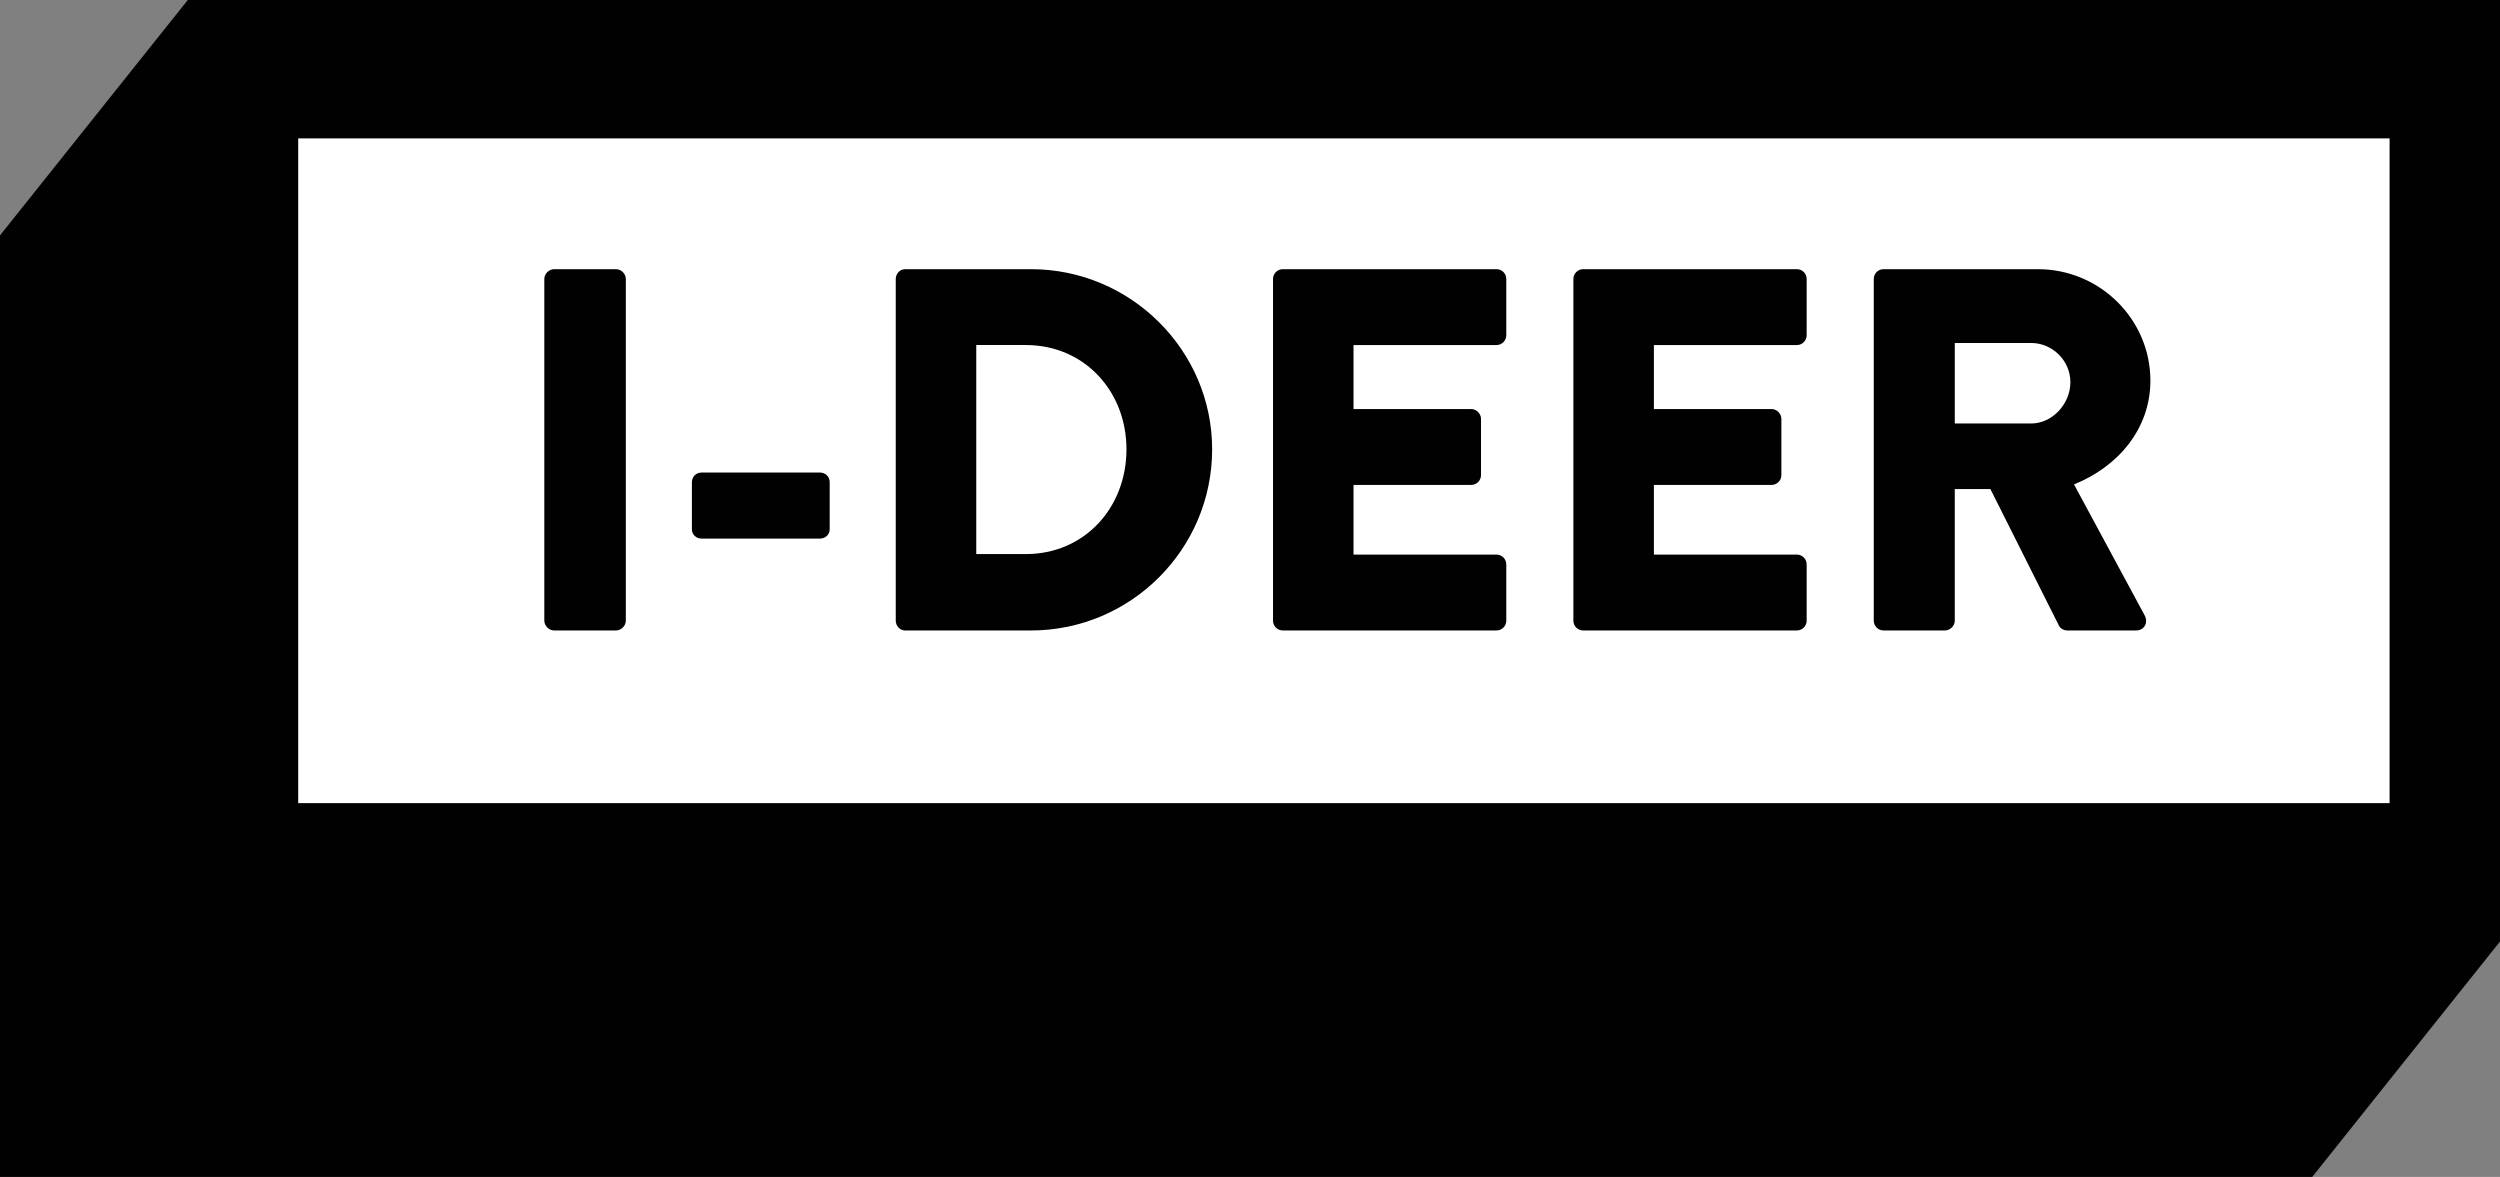 <?xml version="1.0" encoding="iso-8859-1"?>
<!-- Generator: Adobe Illustrator 21.0.0, SVG Export Plug-In . SVG Version: 6.00 Build 0)  -->
<svg version="1.1" xmlns="http://www.w3.org/2000/svg" xmlns:xlink="http://www.w3.org/1999/xlink" x="0px" y="0px"
	 viewBox="0 0 208.127 97.98" style="enable-background:new 0 0 208.127 97.98;" xml:space="preserve">
<rect x="0" y="0" width="208.127" height="97.98" fill="#808080" stroke="none"/>
<g id="Layer_2">
	<g>
		<g>
			<polygon style="fill:#010101;" points="192.494,97.98 0,97.98 0,19.597 15.633,0.001 190.737,19.597 208.126,78.383 			"/>
			<rect x="20.228" y="5.761" style="fill:#FFFFFF;" width="183.302" height="66.861"/>
			<path style="fill:#010101;" d="M208.127,0H15.633v78.383h192.494V0z M198.934,66.861H24.826v-55.34h174.109V66.861z"/>
		</g>
		<g>
			<g>
				<path style="fill:#010101;" d="M45.313,23.225c0-0.43,0.387-0.816,0.816-0.816h5.156c0.43,0,0.816,0.387,0.816,0.816V51.67
					c0,0.43-0.387,0.816-0.816,0.816H46.13c-0.43,0-0.816-0.387-0.816-0.816V23.225z"/>
				<path style="fill:#010101;" d="M57.601,44.065v-3.91c0-0.473,0.344-0.816,0.816-0.816h9.84c0.473,0,0.816,0.344,0.816,0.816
					v3.91c0,0.43-0.344,0.773-0.816,0.773h-9.84C57.944,44.838,57.601,44.495,57.601,44.065z"/>
				<path style="fill:#010101;" d="M74.572,23.225c0-0.43,0.344-0.816,0.773-0.816H85.83c8.293,0,15.082,6.746,15.082,14.996
					c0,8.336-6.789,15.082-15.082,15.082H75.345c-0.43,0-0.773-0.387-0.773-0.816V23.225z M85.4,46.127
					c4.855,0,8.379-3.824,8.379-8.723c0-4.855-3.523-8.68-8.379-8.68h-4.125v17.402H85.4z"/>
				<path style="fill:#010101;" d="M105.979,23.225c0-0.43,0.344-0.816,0.816-0.816h17.789c0.473,0,0.816,0.387,0.816,0.816v4.684
					c0,0.43-0.344,0.816-0.816,0.816h-11.902v5.328h9.797c0.43,0,0.816,0.387,0.816,0.816v4.684c0,0.473-0.387,0.816-0.816,0.816
					h-9.797v5.801h11.902c0.473,0,0.816,0.387,0.816,0.816v4.684c0,0.43-0.344,0.816-0.816,0.816h-17.789
					c-0.473,0-0.816-0.387-0.816-0.816V23.225z"/>
				<path style="fill:#010101;" d="M130.985,23.225c0-0.43,0.344-0.816,0.816-0.816h17.789c0.473,0,0.816,0.387,0.816,0.816v4.684
					c0,0.43-0.344,0.816-0.816,0.816h-11.902v5.328h9.797c0.43,0,0.816,0.387,0.816,0.816v4.684c0,0.473-0.387,0.816-0.816,0.816
					h-9.797v5.801h11.902c0.473,0,0.816,0.387,0.816,0.816v4.684c0,0.43-0.344,0.816-0.816,0.816h-17.789
					c-0.473,0-0.816-0.387-0.816-0.816V23.225z"/>
				<path style="fill:#010101;" d="M155.991,23.225c0-0.43,0.344-0.816,0.816-0.816h12.848c5.156,0,9.367,4.168,9.367,9.281
					c0,3.953-2.621,7.133-6.359,8.637l5.887,10.914c0.301,0.559,0,1.246-0.73,1.246h-5.715c-0.344,0-0.602-0.215-0.688-0.387
					l-5.715-11.387h-2.965V51.67c0,0.43-0.387,0.816-0.816,0.816h-5.113c-0.473,0-0.816-0.387-0.816-0.816V23.225z M169.096,35.256
					c1.762,0,3.266-1.633,3.266-3.437c0-1.805-1.504-3.266-3.266-3.266h-6.359v6.703H169.096z"/>
			</g>
		</g>
	</g>
</g>
<g id="Layer_1">
</g>
</svg>
